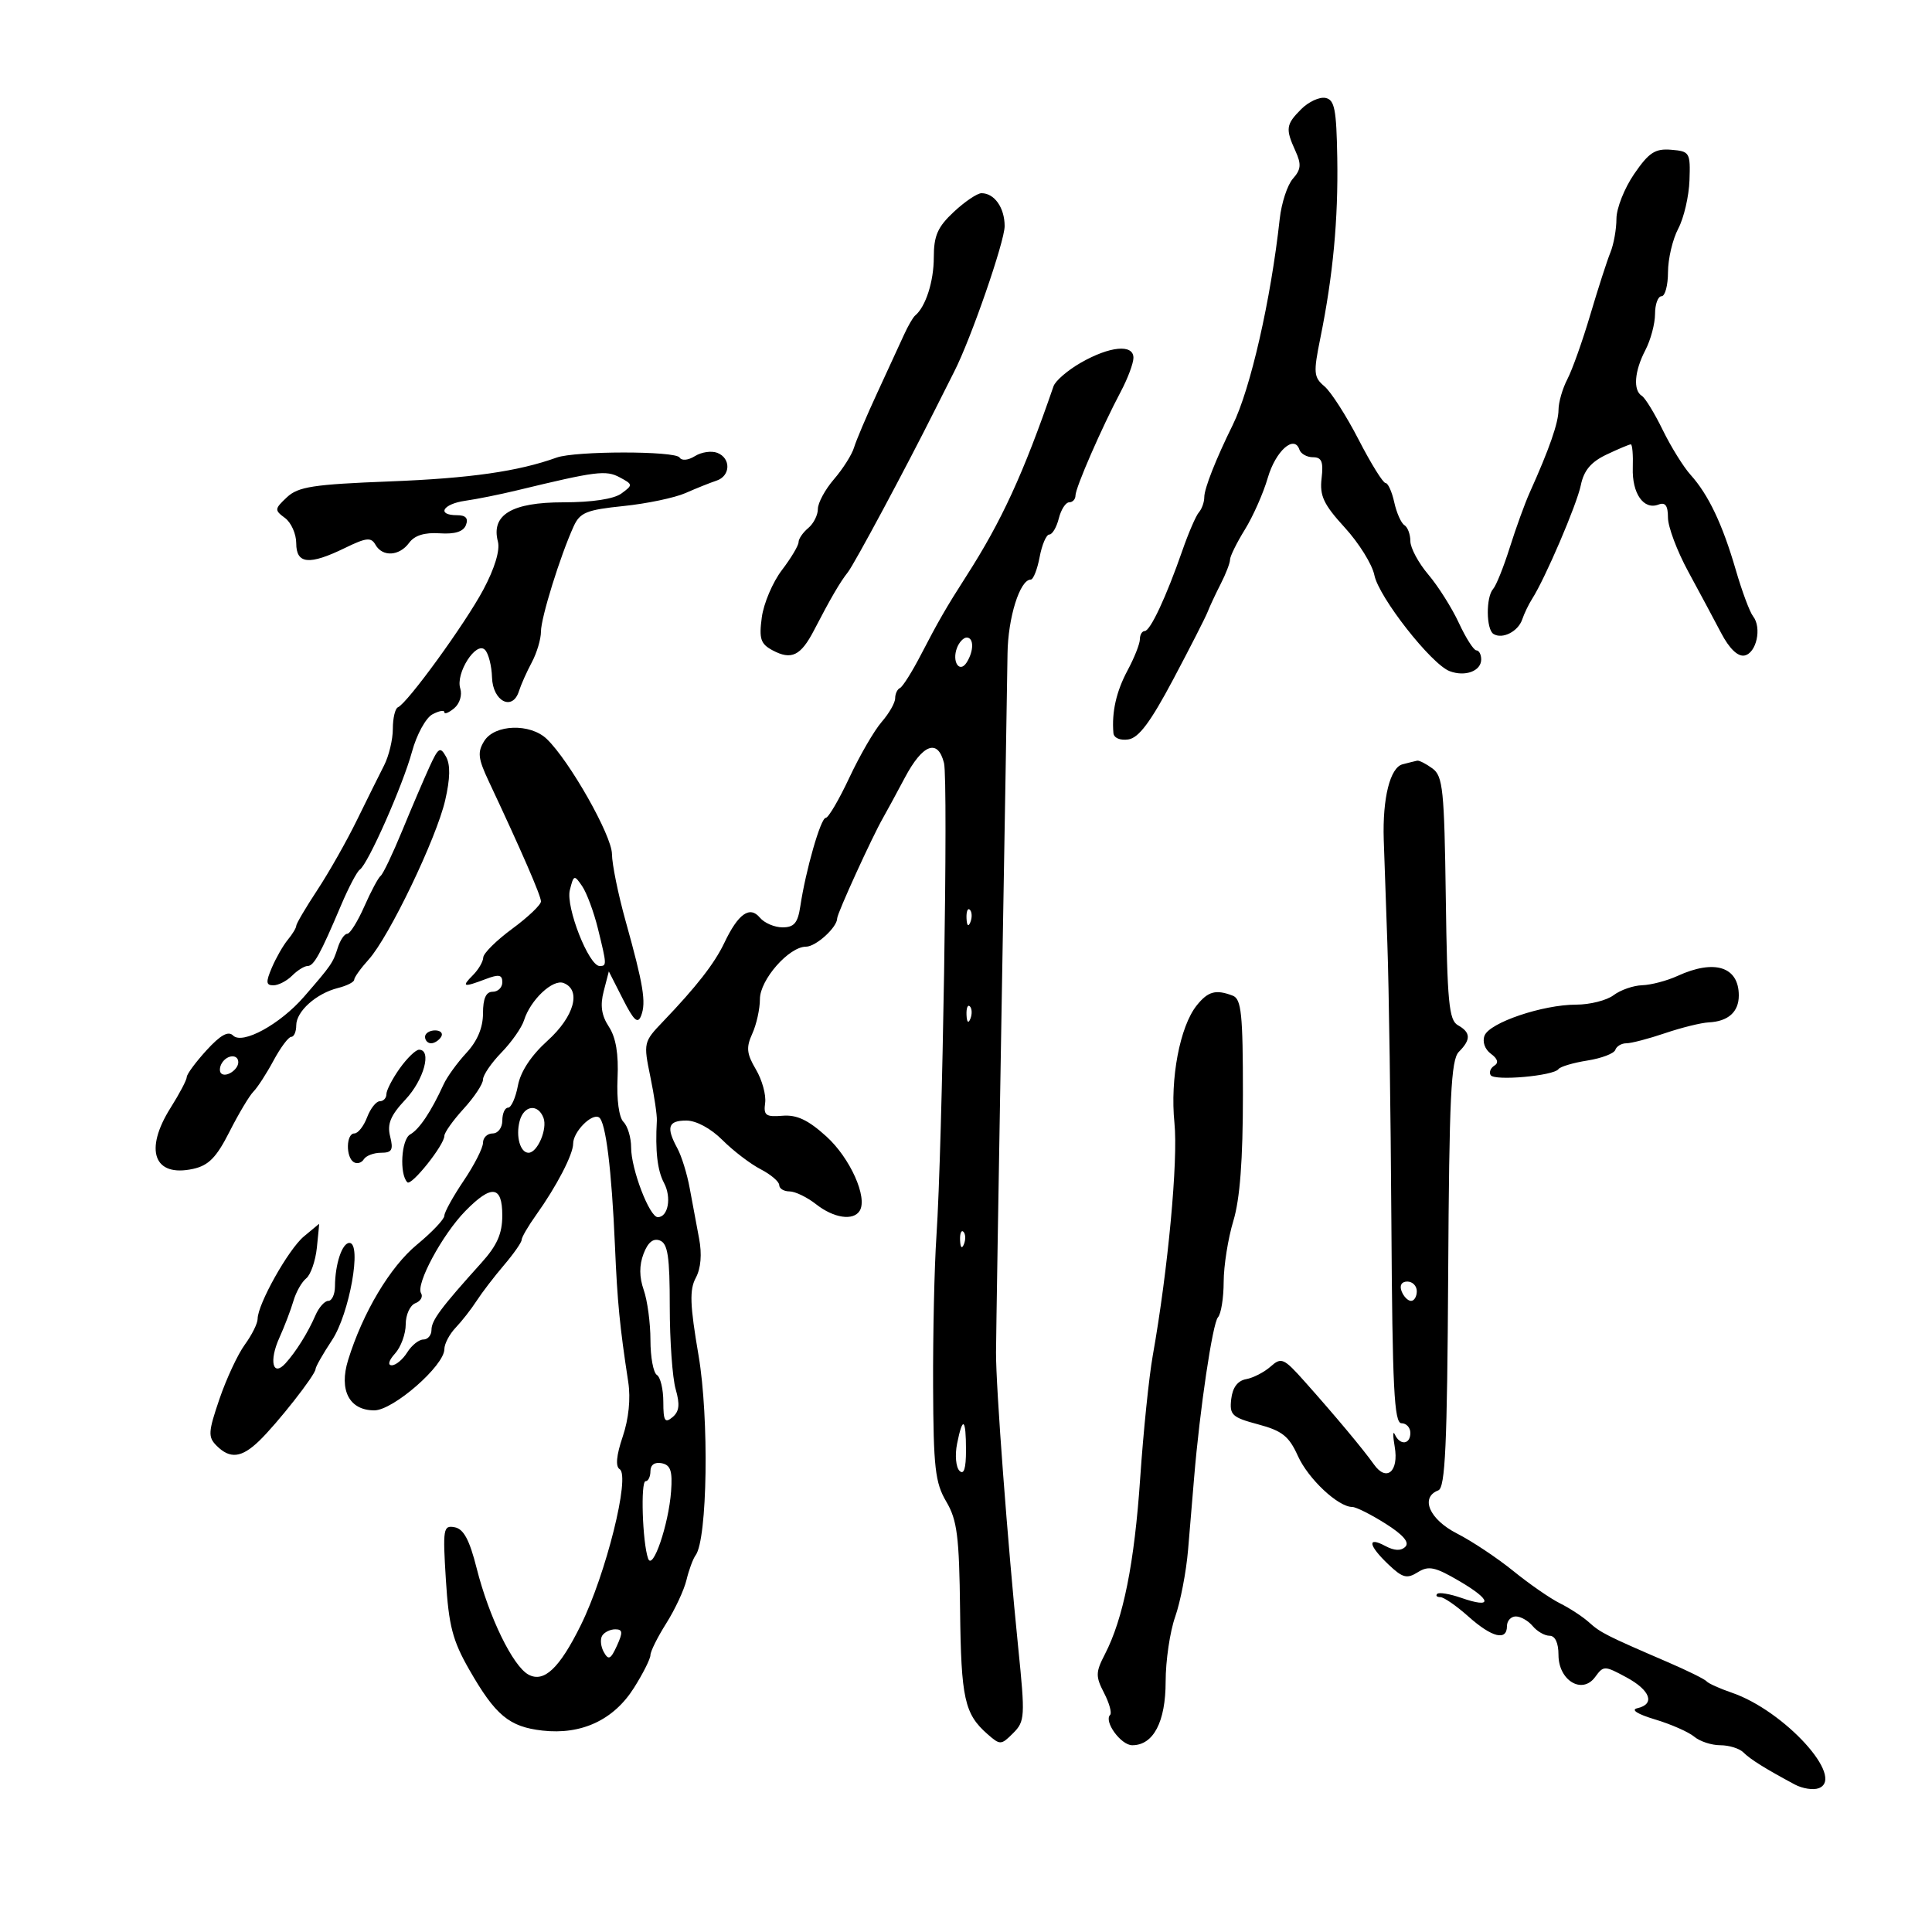<svg xmlns="http://www.w3.org/2000/svg" width="300" height="300" viewBox="0 0 300 300" version="1.1">
	<path d="M 202.061 16.939 C 199.677 19.323, 199.584 19.993, 201.159 23.449 C 202.098 25.511, 202.023 26.324, 200.762 27.746 C 199.906 28.711, 198.984 31.525, 198.713 34 C 197.337 46.550, 194.178 60.397, 191.413 66 C 188.793 71.308, 187 75.860, 187 77.201 C 187 77.971, 186.624 79.028, 186.165 79.550 C 185.706 80.073, 184.548 82.750, 183.592 85.500 C 181.095 92.680, 178.618 97.975, 177.750 97.989 C 177.338 97.995, 177 98.569, 177 99.265 C 177 99.960, 176.143 102.129, 175.095 104.083 C 173.335 107.368, 172.615 110.546, 172.889 113.820 C 172.954 114.587, 173.919 115.006, 175.198 114.820 C 176.820 114.584, 178.646 112.143, 182.173 105.500 C 184.800 100.550, 187.209 95.825, 187.526 95 C 187.843 94.175, 188.754 92.226, 189.551 90.669 C 190.348 89.112, 191 87.415, 191 86.899 C 191 86.383, 192.037 84.282, 193.305 82.230 C 194.573 80.179, 196.173 76.564, 196.861 74.197 C 198.076 70.019, 200.978 67.433, 201.773 69.820 C 201.990 70.469, 202.939 71, 203.883 71 C 205.233 71, 205.517 71.699, 205.215 74.282 C 204.899 76.990, 205.529 78.326, 208.820 81.926 C 211.013 84.326, 213.079 87.644, 213.410 89.301 C 214.098 92.738, 222.251 103.139, 225.104 104.218 C 227.513 105.130, 230 104.203, 230 102.393 C 230 101.627, 229.662 100.995, 229.250 100.989 C 228.838 100.982, 227.616 99.070, 226.536 96.739 C 225.456 94.407, 223.318 91.022, 221.786 89.215 C 220.254 87.409, 219 85.073, 219 84.024 C 219 82.976, 218.585 81.861, 218.077 81.548 C 217.569 81.234, 216.858 79.632, 216.497 77.989 C 216.136 76.345, 215.525 75, 215.139 75 C 214.753 75, 212.876 71.971, 210.968 68.270 C 209.061 64.568, 206.672 60.841, 205.659 59.987 C 203.982 58.573, 203.926 57.903, 205.028 52.467 C 206.995 42.772, 207.810 34.078, 207.650 24.515 C 207.524 16.952, 207.233 15.479, 205.811 15.204 C 204.883 15.024, 203.195 15.805, 202.061 16.939 M 253.750 27.018 C 252.238 29.223, 251 32.350, 251 33.966 C 251 35.583, 250.578 37.940, 250.062 39.203 C 249.546 40.466, 248.143 44.814, 246.943 48.864 C 245.744 52.915, 244.144 57.415, 243.388 58.864 C 242.631 60.314, 242.010 62.458, 242.006 63.628 C 242 65.638, 240.591 69.687, 237.525 76.500 C 236.783 78.150, 235.396 81.975, 234.443 85 C 233.490 88.025, 232.326 90.927, 231.855 91.450 C 230.720 92.711, 230.759 97.733, 231.910 98.444 C 233.296 99.301, 235.734 98.064, 236.372 96.181 C 236.686 95.256, 237.374 93.825, 237.903 93 C 239.932 89.834, 244.849 78.356, 245.470 75.335 C 245.941 73.049, 247.049 71.730, 249.462 70.585 C 251.299 69.713, 252.995 69, 253.231 69 C 253.467 69, 253.606 70.637, 253.539 72.638 C 253.407 76.626, 255.228 79.233, 257.529 78.351 C 258.590 77.943, 259 78.507, 259 80.370 C 259 81.792, 260.411 85.553, 262.135 88.727 C 263.859 91.902, 266.166 96.210, 267.261 98.299 C 268.526 100.712, 269.845 101.985, 270.876 101.789 C 272.740 101.434, 273.610 97.470, 272.214 95.695 C 271.698 95.038, 270.491 91.800, 269.532 88.500 C 267.471 81.410, 265.287 76.812, 262.516 73.737 C 261.407 72.507, 259.461 69.373, 258.191 66.773 C 256.921 64.173, 255.459 61.784, 254.941 61.464 C 253.560 60.610, 253.792 57.627, 255.494 54.364 C 256.315 52.789, 256.990 50.263, 256.994 48.750 C 256.997 47.237, 257.450 46, 258 46 C 258.550 46, 259.003 44.313, 259.006 42.250 C 259.010 40.188, 259.726 37.150, 260.598 35.500 C 261.471 33.850, 262.255 30.475, 262.342 28 C 262.494 23.681, 262.379 23.490, 259.500 23.255 C 256.998 23.050, 256.043 23.675, 253.750 27.018 M 148.106 32.901 C 145.593 35.248, 145 36.598, 145 39.967 C 145 43.706, 143.737 47.639, 142.099 49 C 141.768 49.275, 140.987 50.625, 140.364 52 C 139.740 53.375, 137.876 57.425, 136.221 61 C 134.566 64.575, 132.942 68.400, 132.612 69.500 C 132.282 70.600, 130.884 72.807, 129.506 74.406 C 128.128 76.004, 127 78.086, 127 79.033 C 127 79.980, 126.325 81.315, 125.500 82 C 124.675 82.685, 124 83.670, 124 84.189 C 124 84.709, 122.834 86.662, 121.410 88.529 C 119.985 90.397, 118.582 93.698, 118.291 95.864 C 117.845 99.195, 118.102 99.984, 119.960 100.978 C 122.891 102.547, 124.345 101.840, 126.415 97.842 C 128.962 92.925, 130.445 90.380, 131.655 88.857 C 132.659 87.593, 140.700 72.594, 145.250 63.500 C 146.351 61.300, 147.677 58.668, 148.197 57.650 C 150.765 52.622, 156 37.505, 156 35.114 C 156 32.257, 154.414 30, 152.406 30 C 151.749 30, 149.814 31.306, 148.106 32.901 M 167.807 56.336 C 165.776 57.501, 163.878 59.140, 163.590 59.977 C 158.892 73.609, 155.532 80.920, 150.023 89.500 C 146.996 94.214, 145.683 96.490, 143 101.671 C 141.625 104.327, 140.162 106.650, 139.750 106.833 C 139.338 107.017, 139 107.735, 139 108.430 C 139 109.125, 138.059 110.775, 136.908 112.097 C 135.757 113.419, 133.499 117.313, 131.889 120.750 C 130.278 124.188, 128.626 127, 128.217 127 C 127.443 127, 125.112 135.114, 124.268 140.750 C 123.883 143.318, 123.305 144, 121.513 144 C 120.266 144, 118.680 143.319, 117.990 142.488 C 116.429 140.607, 114.624 141.885, 112.483 146.388 C 110.952 149.606, 108.150 153.202, 102.914 158.668 C 99.941 161.771, 99.902 161.945, 100.980 167.168 C 101.585 170.101, 102.042 173.175, 101.996 174 C 101.731 178.729, 102.077 181.747, 103.106 183.683 C 104.308 185.944, 103.753 189, 102.140 189 C 100.854 189, 98 181.542, 98 178.180 C 98 176.651, 97.468 174.868, 96.817 174.217 C 96.117 173.517, 95.739 170.754, 95.892 167.456 C 96.068 163.660, 95.639 161.098, 94.548 159.433 C 93.395 157.673, 93.169 156.127, 93.743 153.914 L 94.539 150.840 96.719 155.133 C 98.435 158.511, 99.040 159.058, 99.561 157.700 C 100.354 155.634, 99.907 152.919, 97.140 143 C 95.989 138.875, 95.036 134.199, 95.024 132.608 C 95 129.731, 88.431 118.137, 84.905 114.750 C 82.341 112.287, 76.818 112.460, 75.198 115.055 C 74.116 116.787, 74.224 117.768, 75.887 121.305 C 80.961 132.097, 84 139.089, 84 139.971 C 84 140.502, 81.993 142.413, 79.539 144.218 C 77.085 146.023, 75.060 148.030, 75.039 148.679 C 75.018 149.327, 74.293 150.564, 73.429 151.429 C 71.599 153.258, 71.931 153.357, 75.435 152.025 C 77.470 151.251, 78 151.354, 78 152.525 C 78 153.336, 77.325 154, 76.500 154 C 75.465 154, 75 155.039, 75 157.354 C 75 159.572, 74.128 161.649, 72.425 163.487 C 71.008 165.015, 69.414 167.218, 68.882 168.383 C 66.948 172.615, 65.116 175.356, 63.689 176.154 C 62.309 176.927, 61.992 182.325, 63.253 183.586 C 63.878 184.212, 69 177.788, 69 176.378 C 69 175.865, 70.350 173.968, 72 172.161 C 73.650 170.355, 75 168.315, 75 167.628 C 75 166.941, 76.287 165.057, 77.861 163.440 C 79.434 161.823, 81.014 159.567, 81.372 158.426 C 82.365 155.263, 85.828 151.997, 87.507 152.641 C 90.313 153.718, 89.168 157.853, 85.028 161.593 C 82.466 163.908, 80.830 166.391, 80.417 168.591 C 80.065 170.466, 79.377 172, 78.889 172 C 78.400 172, 78 172.900, 78 174 C 78 175.111, 77.333 176, 76.500 176 C 75.675 176, 75 176.652, 75 177.450 C 75 178.247, 73.650 180.900, 72 183.345 C 70.350 185.790, 69 188.233, 69 188.775 C 69 189.316, 67.088 191.335, 64.750 193.262 C 60.579 196.699, 56.331 203.820, 54.053 211.193 C 52.608 215.870, 54.238 219, 58.120 219 C 61.050 219, 69 212.059, 69 209.501 C 69 208.675, 69.788 207.174, 70.750 206.165 C 71.713 205.156, 73.175 203.285, 74 202.007 C 74.825 200.730, 76.737 198.233, 78.250 196.460 C 79.762 194.687, 81 192.915, 81 192.522 C 81 192.130, 82.013 190.391, 83.250 188.659 C 86.433 184.202, 89 179.254, 89 177.575 C 89 175.748, 91.892 172.815, 93.011 173.507 C 94.056 174.152, 94.980 181.603, 95.492 193.500 C 95.866 202.217, 96.234 205.981, 97.553 214.594 C 97.948 217.170, 97.628 220.322, 96.690 223.094 C 95.707 226, 95.547 227.716, 96.222 228.134 C 97.900 229.176, 94.096 244.444, 90.187 252.356 C 86.880 259.050, 84.477 261.326, 82.074 260.040 C 79.648 258.741, 75.934 251.123, 74.012 243.505 C 72.904 239.112, 71.993 237.414, 70.603 237.153 C 68.827 236.820, 68.740 237.345, 69.237 245.325 C 69.681 252.442, 70.280 254.746, 72.853 259.243 C 76.928 266.365, 79.059 268.140, 84.240 268.724 C 90.301 269.407, 95.296 267.075, 98.439 262.096 C 99.848 259.865, 101 257.572, 101 257 C 101 256.428, 102.107 254.207, 103.460 252.063 C 104.813 249.920, 106.225 246.891, 106.598 245.333 C 106.971 243.775, 107.608 242.050, 108.014 241.500 C 109.850 239.015, 110.129 220.213, 108.475 210.502 C 107.127 202.590, 107.045 200.284, 108.044 198.417 C 108.836 196.937, 109.019 194.744, 108.552 192.305 C 108.153 190.212, 107.498 186.700, 107.097 184.500 C 106.696 182.300, 105.836 179.517, 105.184 178.316 C 103.402 175.029, 103.734 174, 106.577 174 C 108.112 174, 110.378 175.224, 112.183 177.029 C 113.849 178.695, 116.514 180.732, 118.106 181.555 C 119.698 182.378, 121 183.490, 121 184.026 C 121 184.562, 121.717 185, 122.592 185 C 123.468 185, 125.329 185.900, 126.727 187 C 129.462 189.151, 132.507 189.607, 133.492 188.013 C 134.763 185.956, 132.011 179.811, 128.321 176.469 C 125.484 173.899, 123.727 173.071, 121.500 173.254 C 118.909 173.466, 118.542 173.194, 118.811 171.258 C 118.983 170.025, 118.337 167.687, 117.377 166.061 C 115.935 163.619, 115.837 162.653, 116.815 160.506 C 117.467 159.076, 118 156.661, 118 155.140 C 118 152.134, 122.509 147, 125.150 147 C 126.699 147, 130 143.996, 130 142.586 C 130 141.833, 135.465 129.866, 137.117 127 C 137.593 126.175, 139.119 123.362, 140.508 120.750 C 143.287 115.524, 145.624 114.652, 146.585 118.484 C 147.258 121.164, 146.345 178.032, 145.405 192 C 145.090 196.675, 144.859 207.092, 144.891 215.150 C 144.942 227.908, 145.206 230.234, 146.937 233.169 C 148.630 236.038, 148.948 238.542, 149.081 250.019 C 149.240 263.768, 149.766 266.143, 153.347 269.282 C 155.301 270.995, 155.455 270.989, 157.319 269.125 C 159.154 267.290, 159.197 266.575, 158.108 255.843 C 156.466 239.661, 154.633 215.279, 154.661 210 C 154.674 207.525, 155.064 183.450, 155.528 156.500 C 155.993 129.550, 156.406 104.800, 156.447 101.500 C 156.516 95.915, 158.369 90, 160.049 90 C 160.450 90, 161.073 88.425, 161.434 86.500 C 161.795 84.575, 162.471 83, 162.937 83 C 163.402 83, 164.066 81.875, 164.411 80.500 C 164.756 79.125, 165.480 78, 166.019 78 C 166.559 78, 167 77.522, 167 76.938 C 167 75.735, 171.088 66.362, 174.038 60.802 C 175.117 58.768, 176 56.405, 176 55.552 C 176 53.394, 172.321 53.746, 167.807 56.336 M 86.431 71.054 C 80.463 73.202, 72.994 74.270, 60.550 74.753 C 48.628 75.215, 46.303 75.574, 44.550 77.217 C 42.616 79.032, 42.599 79.213, 44.250 80.430 C 45.212 81.140, 46 82.908, 46 84.360 C 46 87.601, 48.015 87.793, 53.571 85.085 C 56.878 83.473, 57.627 83.394, 58.300 84.585 C 59.390 86.514, 62.012 86.366, 63.531 84.288 C 64.372 83.138, 65.928 82.654, 68.275 82.812 C 70.643 82.971, 71.956 82.556, 72.353 81.524 C 72.754 80.477, 72.321 80, 70.969 80 C 67.741 80, 68.738 78.256, 72.250 77.758 C 74.037 77.505, 77.638 76.781, 80.250 76.149 C 92.593 73.164, 94.084 72.974, 96.229 74.122 C 98.292 75.227, 98.300 75.307, 96.489 76.632 C 95.319 77.488, 91.939 78, 87.464 78 C 79.459 78, 76.228 79.941, 77.315 84.098 C 77.667 85.443, 76.812 88.263, 75.053 91.560 C 72.224 96.861, 63.260 109.205, 61.784 109.833 C 61.353 110.017, 61 111.522, 61 113.179 C 61 114.836, 60.389 117.386, 59.643 118.846 C 58.896 120.306, 56.993 124.143, 55.412 127.373 C 53.831 130.604, 51.067 135.481, 49.269 138.211 C 47.471 140.941, 46 143.437, 46 143.759 C 46 144.080, 45.412 145.053, 44.693 145.921 C 43.975 146.790, 42.859 148.738, 42.215 150.250 C 41.255 152.502, 41.298 153, 42.450 153 C 43.224 153, 44.532 152.325, 45.357 151.500 C 46.182 150.675, 47.263 150, 47.760 150 C 48.736 150, 49.723 148.208, 52.974 140.535 C 54.131 137.804, 55.435 135.329, 55.872 135.035 C 57.142 134.180, 62.554 121.947, 63.979 116.710 C 64.696 114.075, 66.119 111.472, 67.141 110.924 C 68.164 110.377, 69 110.226, 69 110.587 C 69 110.949, 69.685 110.676, 70.523 109.981 C 71.382 109.268, 71.794 107.927, 71.470 106.904 C 70.719 104.540, 73.920 99.520, 75.299 100.899 C 75.849 101.449, 76.345 103.379, 76.400 105.186 C 76.513 108.909, 79.586 110.480, 80.581 107.324 C 80.898 106.321, 81.797 104.306, 82.578 102.846 C 83.360 101.386, 84 99.234, 84 98.064 C 84 95.926, 86.989 86.312, 89.082 81.719 C 90.054 79.585, 91.088 79.165, 96.803 78.579 C 100.433 78.207, 104.774 77.298, 106.451 76.559 C 108.128 75.819, 110.287 74.955, 111.250 74.638 C 113.455 73.913, 113.531 71.141, 111.368 70.311 C 110.470 69.966, 108.916 70.196, 107.914 70.822 C 106.860 71.480, 105.855 71.574, 105.528 71.046 C 104.882 69.999, 89.342 70.007, 86.431 71.054 M 148.604 100.590 C 147.771 102.761, 148.999 104.609, 150.110 102.857 C 151.236 101.079, 151.235 99, 150.107 99 C 149.616 99, 148.939 99.716, 148.604 100.590 M 66.684 119.092 C 65.827 120.966, 63.921 125.425, 62.450 129 C 60.979 132.575, 59.476 135.725, 59.110 136 C 58.744 136.275, 57.601 138.412, 56.571 140.750 C 55.540 143.088, 54.345 145, 53.916 145 C 53.486 145, 52.824 145.978, 52.445 147.173 C 51.698 149.527, 51.459 149.873, 47.197 154.783 C 43.489 159.054, 37.648 162.248, 36.197 160.797 C 35.444 160.044, 34.236 160.713, 32.066 163.089 C 30.380 164.935, 29 166.804, 29 167.243 C 29 167.681, 27.875 169.822, 26.500 172 C 22.338 178.594, 23.895 182.841, 29.985 181.503 C 32.394 180.974, 33.607 179.735, 35.634 175.736 C 37.054 172.934, 38.729 170.127, 39.358 169.498 C 39.986 168.868, 41.390 166.699, 42.477 164.676 C 43.565 162.654, 44.802 161, 45.227 161 C 45.652 161, 46 160.200, 46 159.222 C 46 157.043, 49.104 154.263, 52.485 153.414 C 53.868 153.067, 55 152.490, 55 152.131 C 55 151.773, 56.013 150.359, 57.251 148.990 C 60.412 145.494, 67.757 130.205, 69.127 124.271 C 69.912 120.868, 69.953 118.739, 69.258 117.496 C 68.354 115.882, 68.074 116.056, 66.684 119.092 M 217.783 118.683 C 215.853 119.190, 214.666 123.942, 214.866 130.358 C 214.938 132.636, 215.191 139.900, 215.428 146.500 C 215.666 153.100, 215.947 172.563, 216.053 189.750 C 216.211 215.534, 216.486 221, 217.622 221 C 218.380 221, 219 221.675, 219 222.500 C 219 224.318, 217.389 224.485, 216.595 222.750 C 216.281 222.063, 216.270 222.920, 216.570 224.655 C 217.237 228.501, 215.298 230.155, 213.350 227.403 C 211.710 225.086, 207.341 219.856, 202.614 214.552 C 199.338 210.875, 198.972 210.713, 197.298 212.198 C 196.309 213.076, 194.600 213.956, 193.500 214.155 C 192.182 214.394, 191.392 215.448, 191.185 217.245 C 190.899 219.716, 191.294 220.086, 195.369 221.176 C 199.098 222.173, 200.153 223.012, 201.534 226.076 C 203.141 229.640, 207.788 234, 209.979 234 C 210.563 234, 212.883 235.163, 215.135 236.585 C 217.885 238.321, 218.899 239.501, 218.222 240.178 C 217.546 240.854, 216.523 240.815, 215.107 240.057 C 212.234 238.520, 212.485 239.978, 215.603 242.937 C 217.800 245.022, 218.458 245.195, 220.157 244.134 C 221.840 243.083, 222.830 243.296, 226.650 245.535 C 231.680 248.483, 231.804 249.825, 226.889 248.111 C 225.122 247.495, 223.449 247.218, 223.171 247.495 C 222.894 247.773, 223.111 248, 223.653 248 C 224.196 248, 226.152 249.350, 228 251 C 231.662 254.269, 234 254.854, 234 252.500 C 234 251.675, 234.620 251, 235.378 251 C 236.135 251, 237.315 251.675, 238 252.500 C 238.685 253.325, 239.865 254, 240.622 254 C 241.483 254, 242 255.113, 242 256.965 C 242 260.944, 245.673 263.168, 247.690 260.409 C 248.999 258.619, 249.139 258.620, 252.519 260.440 C 256.280 262.466, 257.054 264.615, 254.250 265.250 C 253.182 265.491, 254.254 266.172, 257 266.995 C 259.475 267.738, 262.210 268.942, 263.079 269.673 C 263.947 270.403, 265.770 271, 267.129 271 C 268.488 271, 270.102 271.502, 270.716 272.116 C 271.794 273.194, 274.116 274.644, 278.686 277.092 C 279.889 277.736, 281.568 277.996, 282.418 277.670 C 286.588 276.070, 277.089 265.640, 268.911 262.840 C 267.035 262.198, 265.275 261.404, 265 261.076 C 264.725 260.748, 262.025 259.412, 259 258.109 C 249.422 253.981, 248.538 253.535, 246.733 251.910 C 245.761 251.035, 243.736 249.710, 242.233 248.964 C 240.730 248.218, 237.470 245.960, 234.990 243.947 C 232.509 241.933, 228.572 239.312, 226.240 238.122 C 221.948 235.933, 220.473 232.523, 223.341 231.423 C 224.419 231.009, 224.719 224.435, 224.873 197.850 C 225.033 170.306, 225.310 164.548, 226.532 163.325 C 228.428 161.429, 228.387 160.316, 226.380 159.193 C 224.990 158.415, 224.723 155.603, 224.503 139.469 C 224.273 122.626, 224.056 120.514, 222.432 119.327 C 221.434 118.597, 220.366 118.052, 220.059 118.116 C 219.751 118.180, 218.727 118.435, 217.783 118.683 M 88.483 138.213 C 87.826 140.828, 91.427 150, 93.110 150 C 94.240 150, 94.232 149.830, 92.845 144.193 C 92.209 141.612, 91.109 138.648, 90.400 137.606 C 89.172 135.803, 89.080 135.832, 88.483 138.213 M 150.079 142.583 C 150.127 143.748, 150.364 143.985, 150.683 143.188 C 150.972 142.466, 150.936 141.603, 150.604 141.271 C 150.272 140.939, 150.036 141.529, 150.079 142.583 M 260.500 151.536 C 258.850 152.292, 256.375 152.944, 255 152.987 C 253.625 153.029, 251.626 153.724, 250.559 154.532 C 249.491 155.339, 246.876 156, 244.747 156 C 239.549 156, 231.293 158.794, 230.517 160.815 C 230.153 161.766, 230.565 162.940, 231.505 163.628 C 232.563 164.401, 232.749 165.037, 232.044 165.473 C 231.452 165.839, 231.193 166.503, 231.468 166.948 C 232.045 167.881, 241.250 167.062, 242 166.010 C 242.275 165.625, 244.296 165.025, 246.492 164.678 C 248.688 164.331, 250.638 163.587, 250.825 163.024 C 251.013 162.461, 251.788 162, 252.548 162 C 253.308 162, 256.009 161.294, 258.550 160.431 C 261.091 159.569, 264.144 158.814, 265.335 158.755 C 268.357 158.603, 270 157.132, 270 154.578 C 270 150.111, 266.240 148.908, 260.500 151.536 M 185.822 156.127 C 183.211 159.398, 181.674 167.504, 182.366 174.362 C 182.953 180.181, 181.373 197.140, 178.999 210.500 C 178.412 213.800, 177.536 222.350, 177.050 229.500 C 176.150 242.763, 174.432 251.330, 171.559 256.887 C 170.121 259.667, 170.108 260.307, 171.434 262.873 C 172.252 264.453, 172.677 265.990, 172.379 266.288 C 171.367 267.300, 174.063 271, 175.813 271 C 179.099 271, 181 267.377, 181 261.114 C 181 257.890, 181.666 253.365, 182.479 251.060 C 183.292 248.754, 184.193 244.085, 184.481 240.684 C 184.769 237.283, 185.191 232.250, 185.418 229.500 C 186.298 218.860, 188.290 205.457, 189.125 204.550 C 189.606 204.028, 190.005 201.553, 190.011 199.050 C 190.017 196.548, 190.692 192.291, 191.511 189.591 C 192.540 186.198, 193 180.133, 193 169.948 C 193 157.435, 192.762 155.122, 191.418 154.607 C 188.789 153.598, 187.580 153.927, 185.822 156.127 M 150.079 157.583 C 150.127 158.748, 150.364 158.985, 150.683 158.188 C 150.972 157.466, 150.936 156.603, 150.604 156.271 C 150.272 155.939, 150.036 156.529, 150.079 157.583 M 66 161 C 66 161.550, 66.423 162, 66.941 162 C 67.459 162, 68.160 161.550, 68.500 161 C 68.840 160.450, 68.416 160, 67.559 160 C 66.702 160, 66 160.450, 66 161 M 62.068 165.904 C 60.931 167.502, 60 169.302, 60 169.904 C 60 170.507, 59.539 171, 58.975 171 C 58.412 171, 57.523 172.125, 57 173.500 C 56.477 174.875, 55.588 176, 55.025 176 C 53.745 176, 53.667 179.676, 54.931 180.457 C 55.443 180.774, 56.144 180.575, 56.490 180.016 C 56.835 179.457, 58.040 179, 59.167 179 C 60.860 179, 61.106 178.560, 60.583 176.473 C 60.093 174.521, 60.635 173.214, 62.970 170.723 C 65.825 167.677, 67.096 163, 65.068 163 C 64.556 163, 63.206 164.307, 62.068 165.904 M 34.459 165.067 C 34.096 165.653, 34.040 166.373, 34.333 166.667 C 35.050 167.383, 37 166.121, 37 164.941 C 37 163.663, 35.274 163.748, 34.459 165.067 M 80.685 174.096 C 80.066 176.464, 80.783 179, 82.072 179 C 83.457 179, 85.045 175.282, 84.389 173.572 C 83.526 171.321, 81.329 171.632, 80.685 174.096 M 72.244 188.061 C 68.681 191.706, 64.526 199.424, 65.382 200.808 C 65.715 201.349, 65.316 202.048, 64.494 202.364 C 63.672 202.679, 63 204.153, 63 205.640 C 63 207.126, 62.255 209.165, 61.345 210.171 C 60.368 211.251, 60.160 212, 60.837 212 C 61.467 212, 62.545 211.100, 63.232 210 C 63.919 208.900, 65.048 208, 65.741 208 C 66.433 208, 67 207.328, 67 206.508 C 67 205.030, 68.451 203.080, 74.745 196.099 C 77.185 193.393, 77.992 191.569, 77.995 188.750 C 78.001 184.081, 76.331 183.881, 72.244 188.061 M 47.182 191.999 C 44.789 193.993, 40.012 202.508, 40.004 204.790 C 40.002 205.500, 39.108 207.300, 38.017 208.790 C 36.927 210.281, 35.153 214.082, 34.076 217.237 C 32.327 222.358, 32.279 223.136, 33.630 224.487 C 35.723 226.580, 37.500 226.382, 40.234 223.750 C 43.053 221.037, 49 213.462, 49 212.585 C 49 212.240, 50.152 210.216, 51.561 208.087 C 54.263 204.004, 56.229 193, 54.257 193 C 53.124 193, 52.035 196.277, 52.014 199.750 C 52.006 200.988, 51.539 202, 50.975 202 C 50.412 202, 49.513 203.012, 48.978 204.250 C 47.819 206.931, 45.948 209.924, 44.314 211.715 C 42.359 213.857, 41.755 211.333, 43.368 207.761 C 44.178 205.967, 45.167 203.377, 45.566 202.004 C 45.965 200.631, 46.857 199.056, 47.548 198.504 C 48.239 197.952, 48.983 195.813, 49.202 193.750 C 49.420 191.688, 49.576 190.015, 49.549 190.033 C 49.522 190.052, 48.457 190.936, 47.182 191.999 M 149.079 192.583 C 149.127 193.748, 149.364 193.985, 149.683 193.188 C 149.972 192.466, 149.936 191.603, 149.604 191.271 C 149.272 190.939, 149.036 191.529, 149.079 192.583 M 99.929 194.687 C 99.246 196.482, 99.257 198.298, 99.961 200.317 C 100.532 201.957, 101 205.455, 101 208.090 C 101 210.726, 101.450 213.160, 102 213.500 C 102.550 213.840, 103 215.722, 103 217.681 C 103 220.641, 103.240 221.046, 104.415 220.070 C 105.481 219.186, 105.605 218.108, 104.915 215.704 C 104.412 213.949, 104 208.171, 104 202.864 C 104 195.119, 103.698 193.098, 102.468 192.626 C 101.436 192.230, 100.607 192.902, 99.929 194.687 M 217.638 200.500 C 217.955 201.325, 218.616 202, 219.107 202 C 219.598 202, 220 201.325, 220 200.500 C 220 199.675, 219.339 199, 218.531 199 C 217.637 199, 217.288 199.586, 217.638 200.500 M 148.613 224.188 C 148.262 225.941, 148.431 227.831, 148.988 228.387 C 149.671 229.071, 150 228.035, 150 225.200 C 150 220.192, 149.486 219.818, 148.613 224.188 M 101 228.427 C 101 229.292, 100.662 230, 100.250 229.999 C 99.451 229.999, 99.755 239.481, 100.634 242 C 101.339 244.018, 103.827 236.750, 104.207 231.564 C 104.438 228.411, 104.129 227.488, 102.750 227.208 C 101.675 226.990, 101 227.460, 101 228.427 M 93.505 253.992 C 93.168 254.538, 93.284 255.685, 93.763 256.541 C 94.489 257.838, 94.828 257.672, 95.796 255.549 C 96.744 253.469, 96.696 253, 95.538 253 C 94.757 253, 93.842 253.446, 93.505 253.992" stroke="none" fill="black" fill-rule="evenodd"/>
</svg>